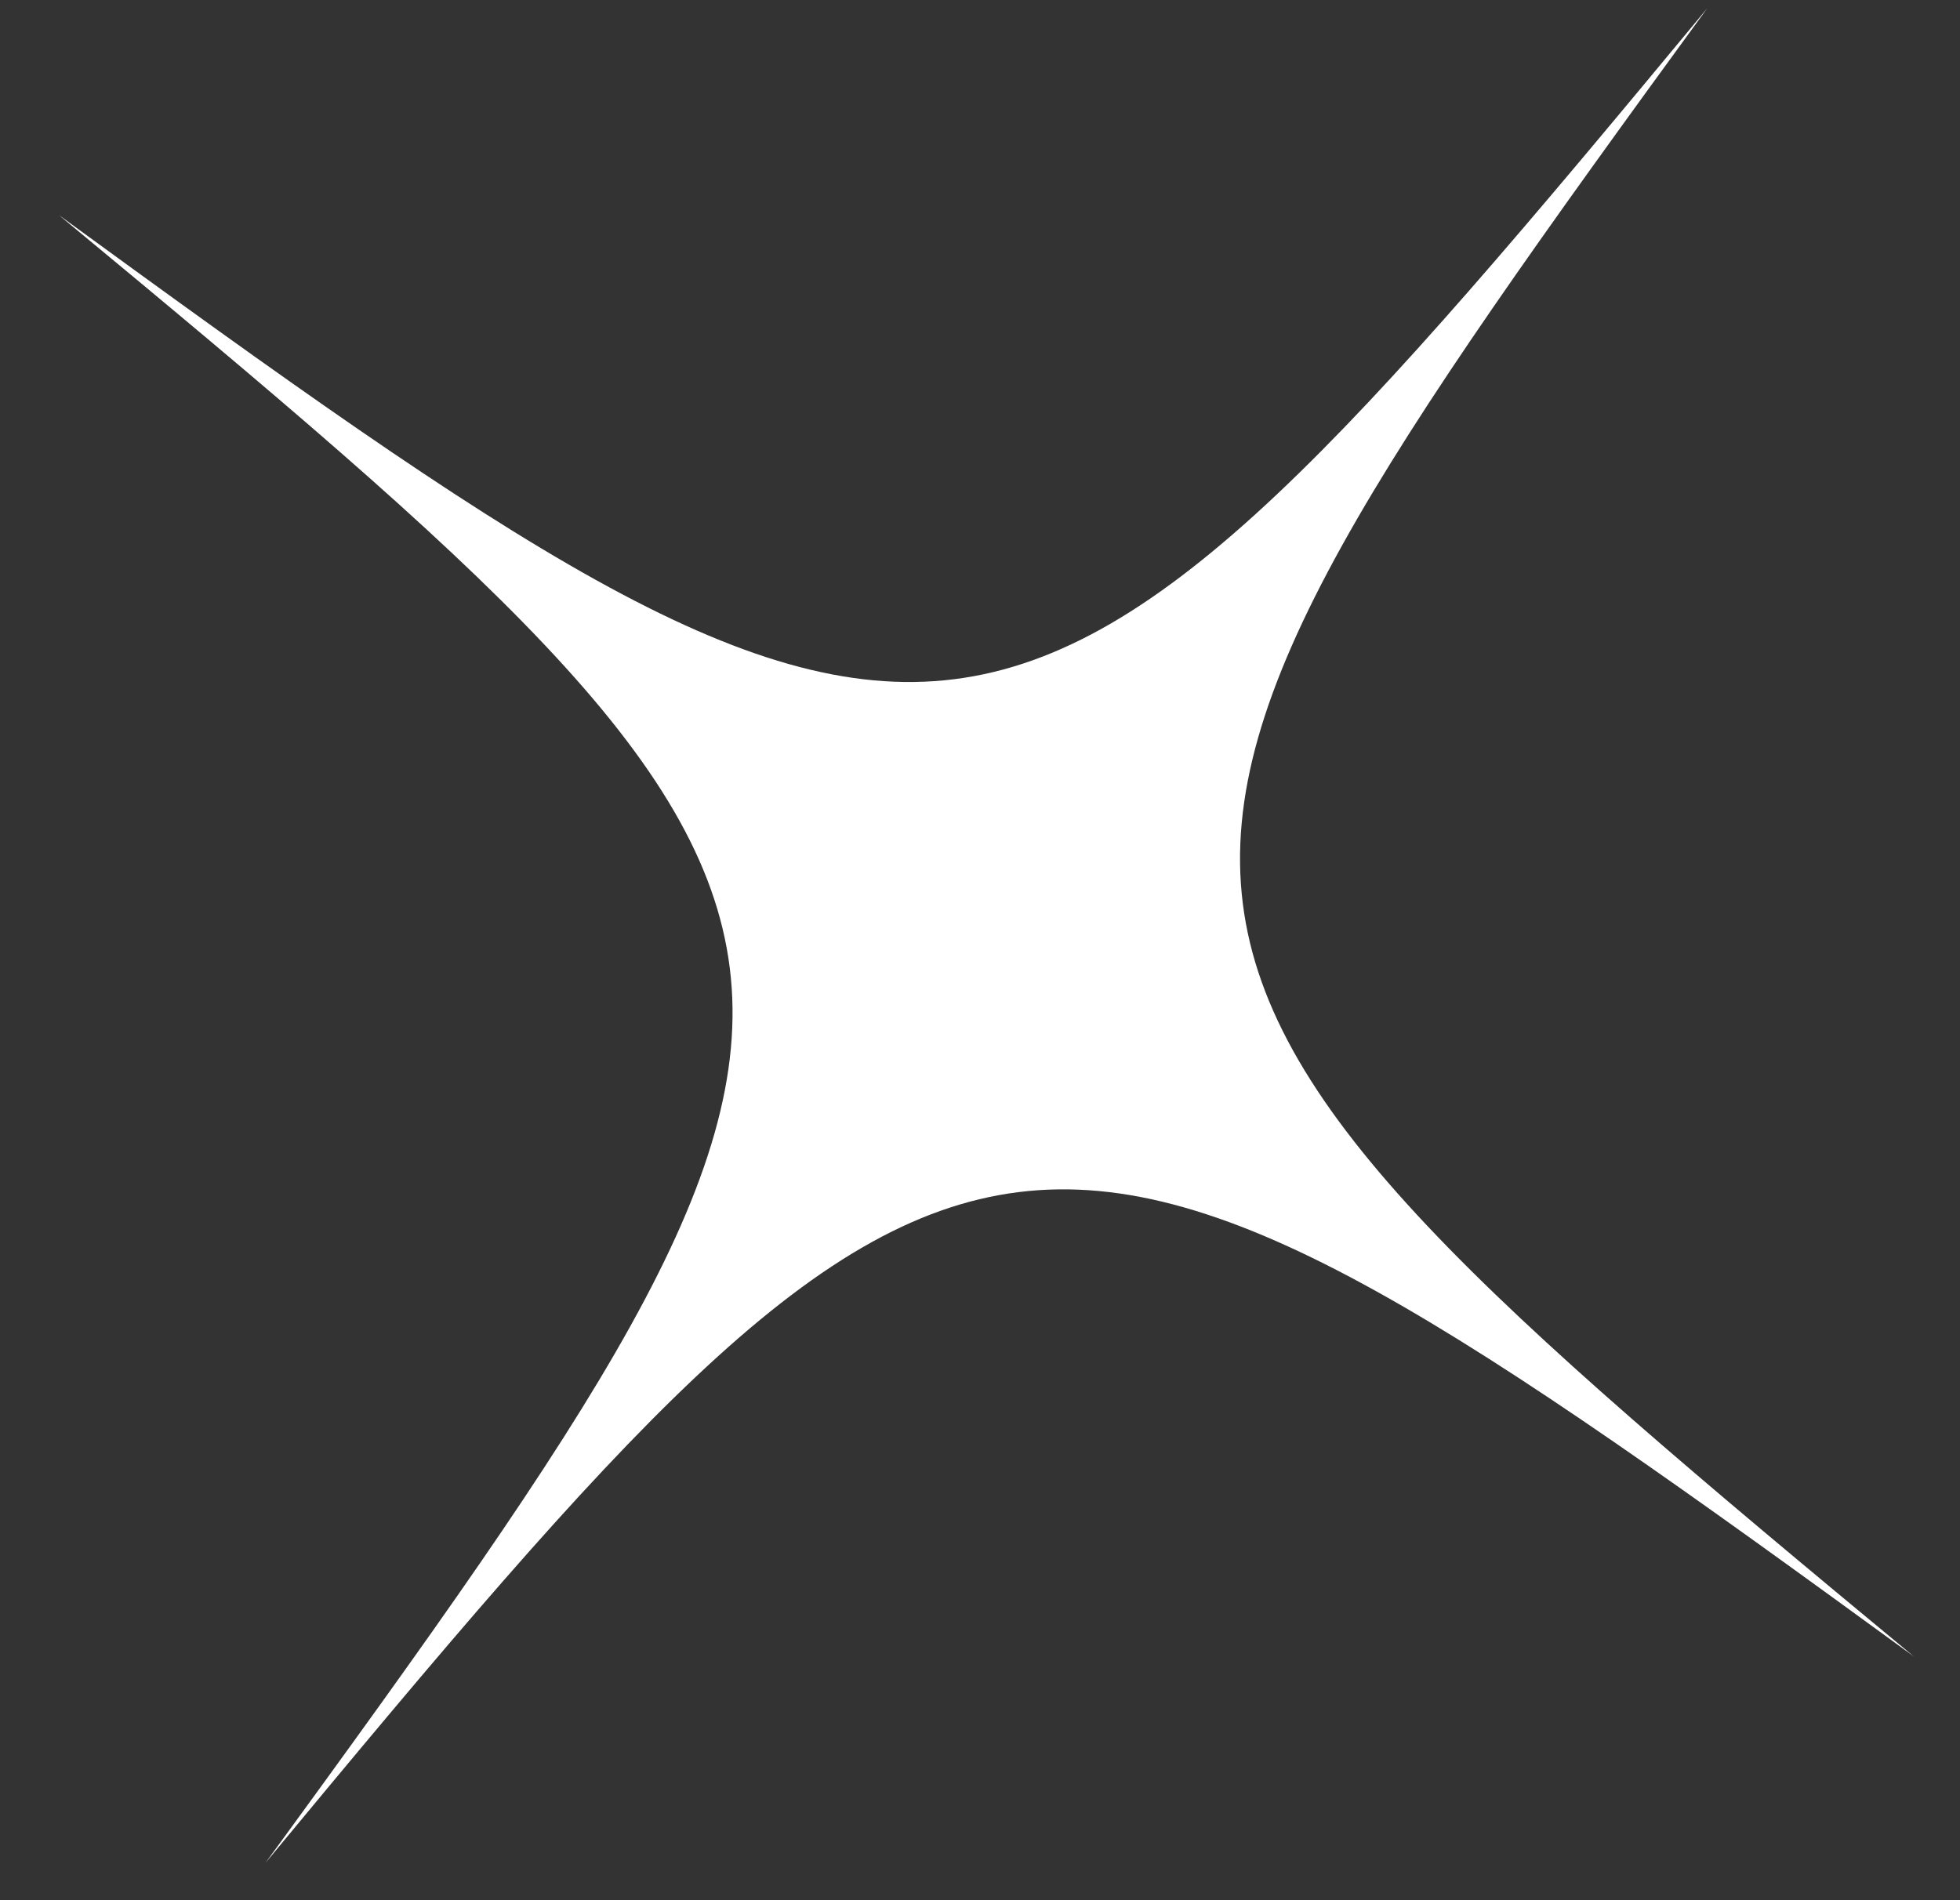 <svg width="33" height="32" viewBox="0 0 33 32" fill="none" xmlns="http://www.w3.org/2000/svg">
<rect x="0" y="0" width="33" height="32" fill="#333333" stroke="none"/>
<path d="M4.468 31.374C15.515 16.228 15.431 15.573 0.989 3.62C16.135 14.667 16.79 14.582 28.743 0.141C17.697 15.287 17.781 15.942 32.222 27.895C17.074 16.851 16.425 16.928 4.468 31.374Z" fill="url(#paint0_linear_42_628)"/>
<defs>
<linearGradient id="paint0_linear_42_628" x1="12.158" y1="-6.237" x2="19.293" y2="37.761" gradientUnits="userSpaceOnUse">
<stop stop-color="#FF6500"/>
<stop offset="0.156" stop-color="white"/>
</linearGradient>
</defs>
</svg>
